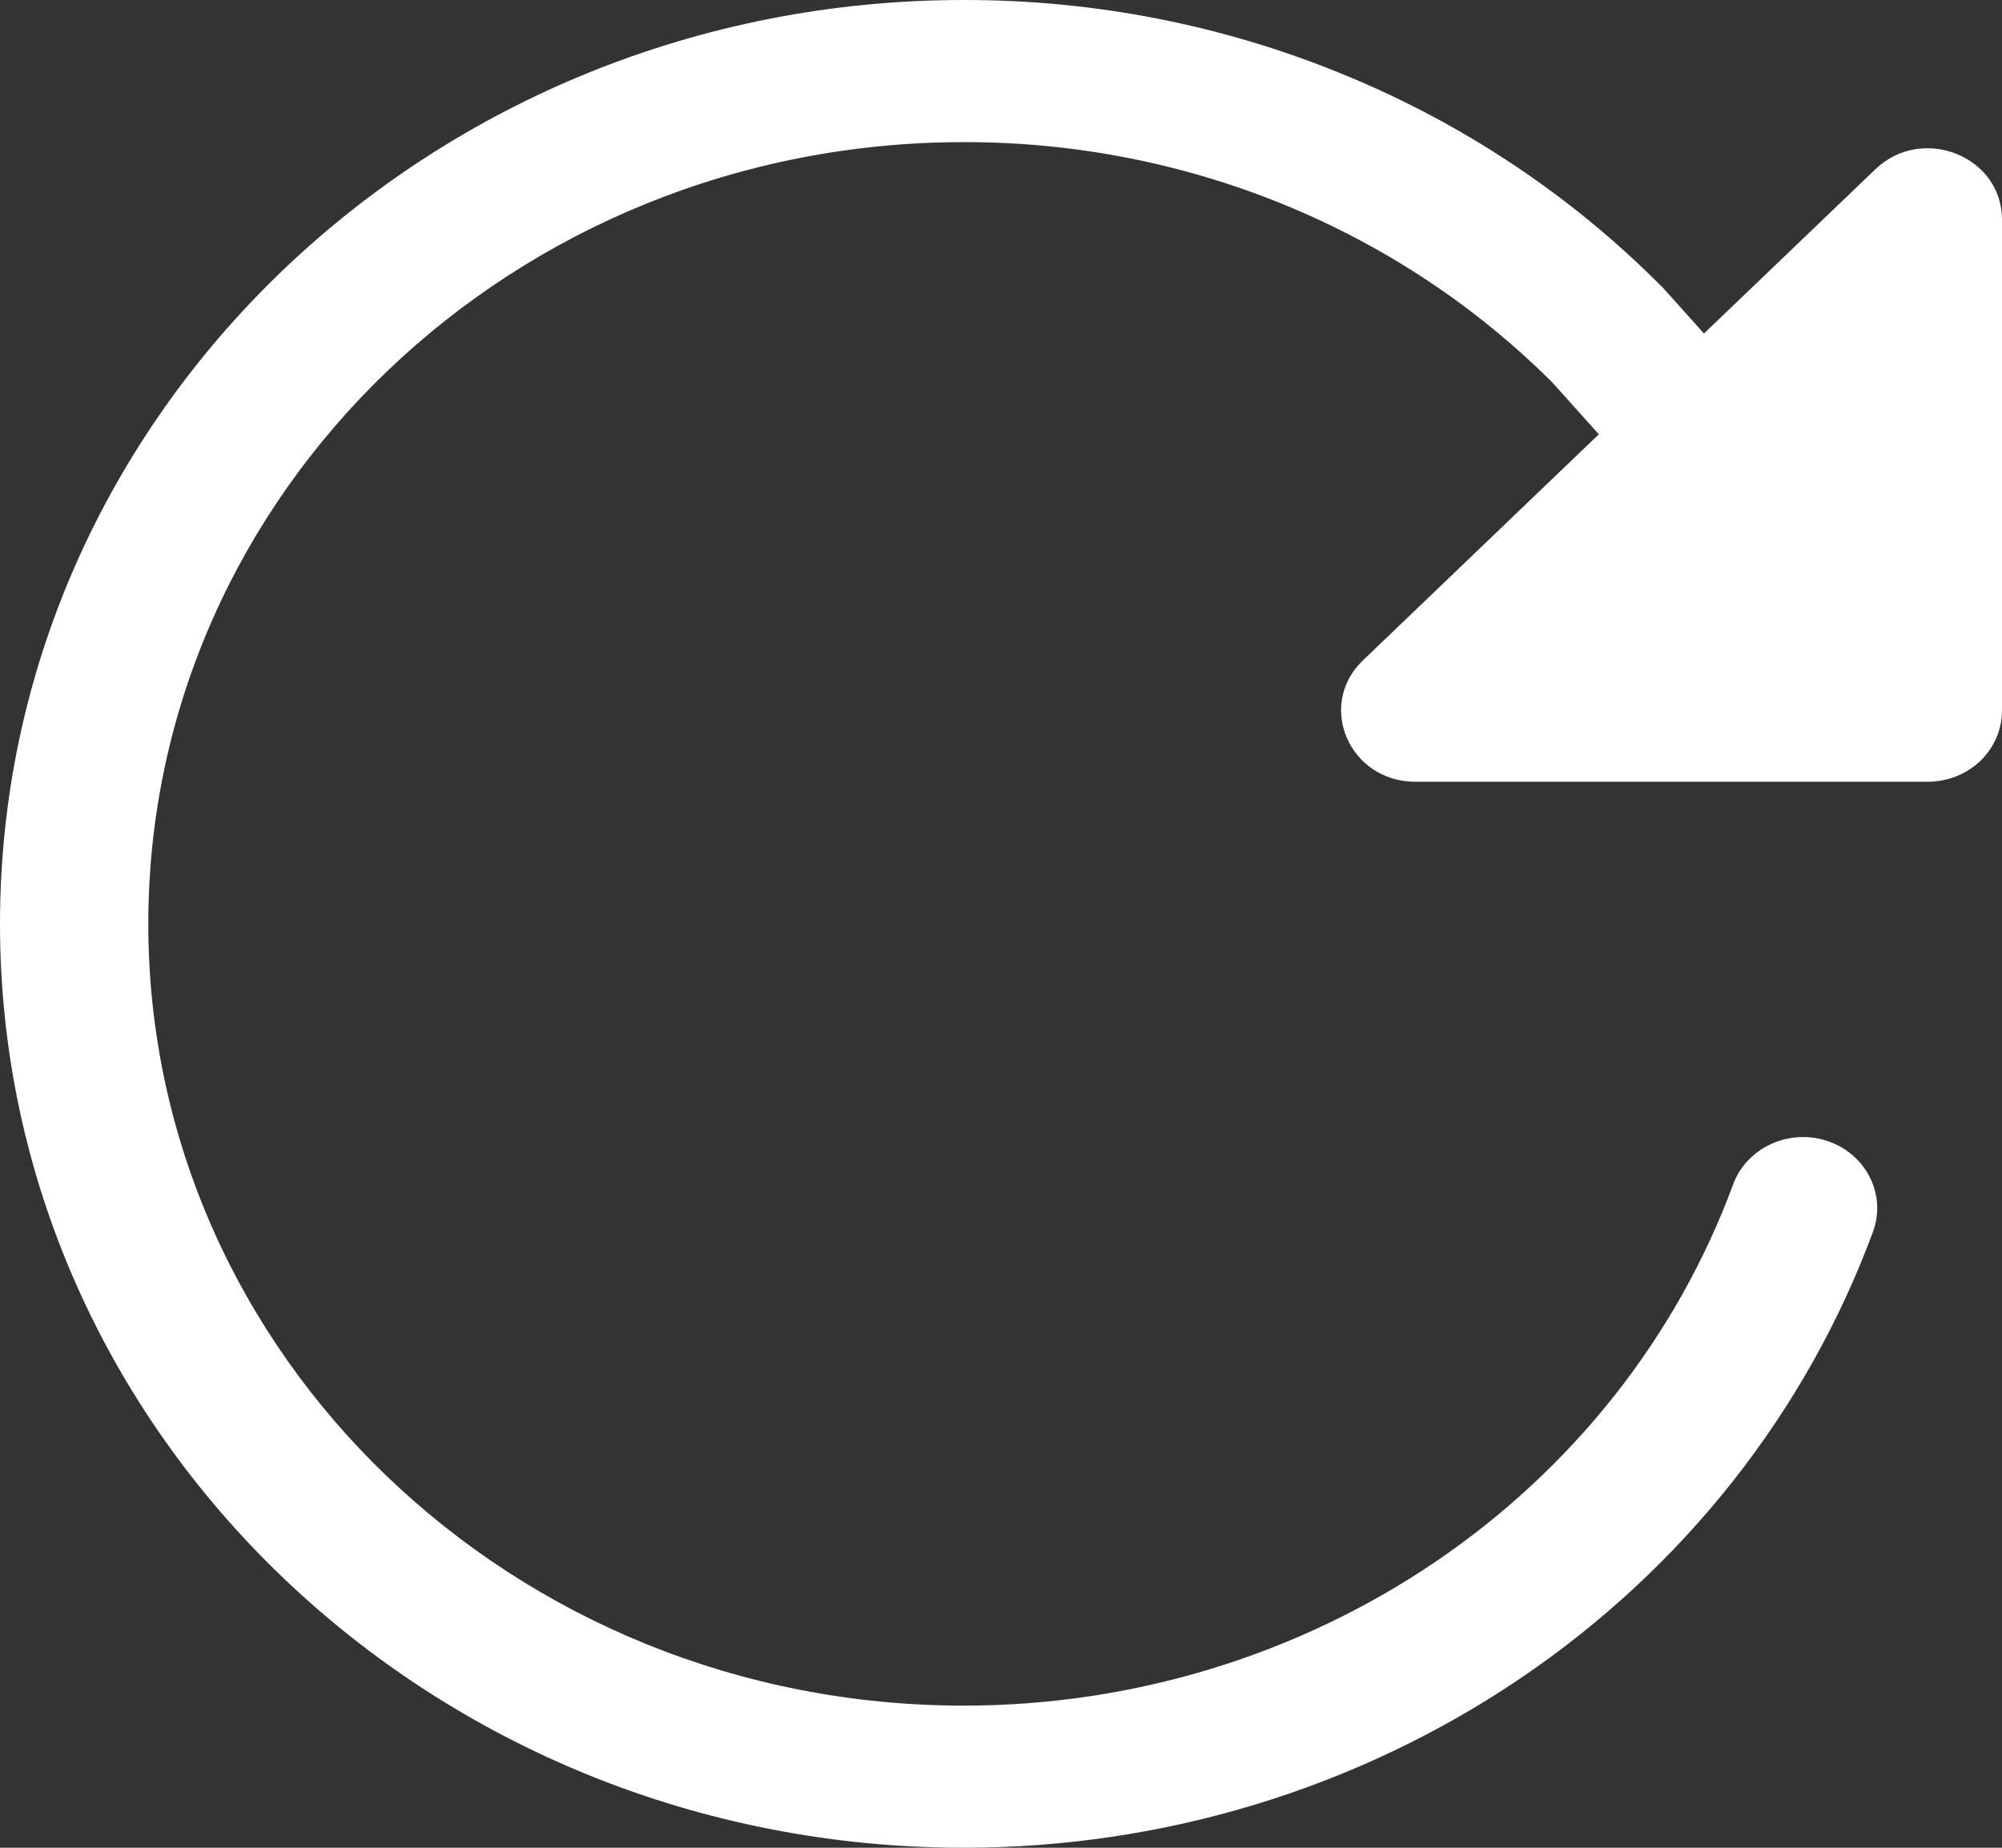 <svg width="13" height="12" viewBox="0 0 13 12" fill="none" xmlns="http://www.w3.org/2000/svg">
<rect x="0" y="0" width="13" height="12" fill="#333333" stroke="none"/>
<path fill-rule="evenodd" clip-rule="evenodd" d="M6.259 4.29098e-06C7.106 -0.001 7.944 0.163 8.722 0.483C9.501 0.802 10.203 1.27 10.787 1.858L10.796 1.866L11.439 2.584C11.613 2.777 11.59 3.068 11.388 3.235C11.186 3.401 10.882 3.379 10.709 3.185L10.082 2.486C9.589 1.993 8.998 1.6 8.343 1.331C7.685 1.061 6.976 0.922 6.26 0.923L6.26 0.923H6.259C3.335 0.923 0.963 3.197 0.963 6C0.963 8.803 3.335 11.077 6.259 11.077M6.259 4.29098e-06C2.803 0 0 2.688 0 6C0 9.313 2.804 12 6.259 12H6.259C7.554 12 8.816 11.615 9.874 10.899C10.931 10.183 11.73 9.17 12.162 8C12.251 7.76 12.119 7.496 11.869 7.411C11.618 7.326 11.343 7.452 11.254 7.692C10.889 8.682 10.212 9.539 9.318 10.145C8.423 10.751 7.355 11.077 6.259 11.077" fill="white"/>
<path d="M13 1.426V4.615C13 4.738 12.949 4.855 12.859 4.942C12.769 5.028 12.646 5.077 12.518 5.077H9.191C8.762 5.077 8.547 4.58 8.85 4.289L12.178 1.099C12.482 0.808 13 1.014 13 1.426Z" fill="white"/>
</svg>
